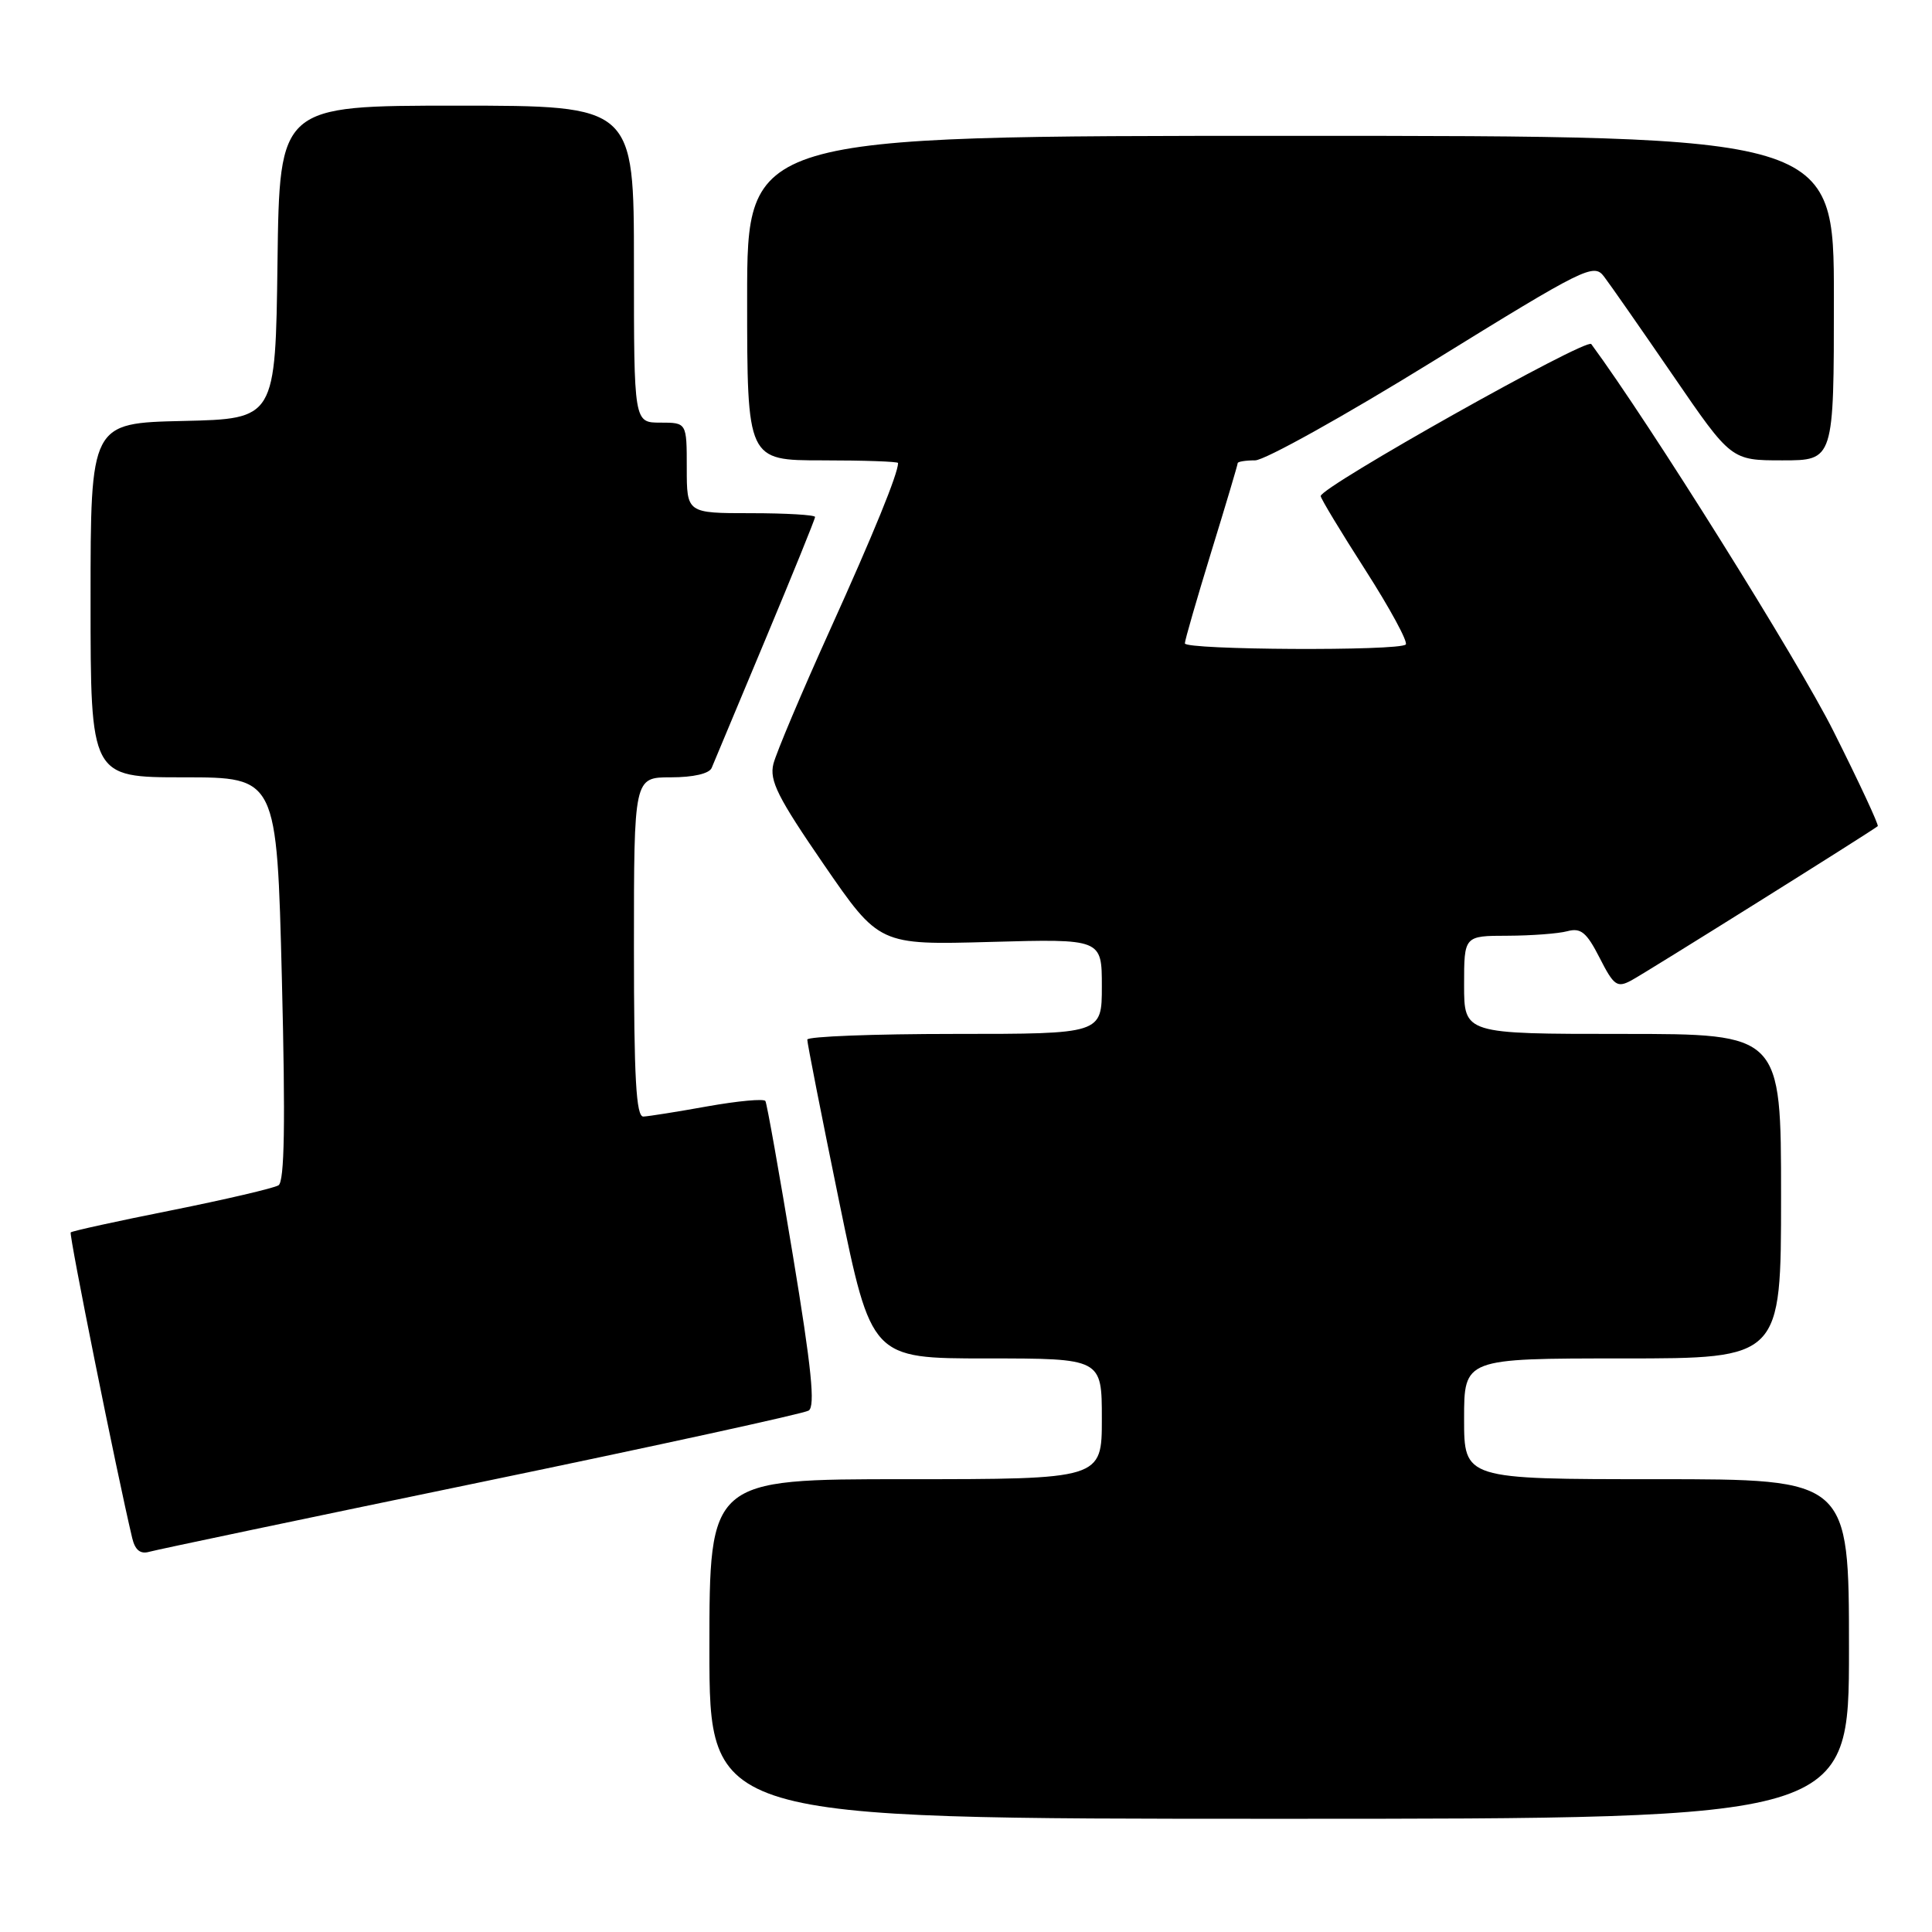 <?xml version="1.0" encoding="UTF-8" standalone="no"?>
<!DOCTYPE svg PUBLIC "-//W3C//DTD SVG 1.1//EN" "http://www.w3.org/Graphics/SVG/1.1/DTD/svg11.dtd" >
<svg xmlns="http://www.w3.org/2000/svg" xmlns:xlink="http://www.w3.org/1999/xlink" version="1.1" viewBox="0 0 256 256">
 <g >
 <path fill="currentColor"
d=" M 245.00 218.50 C 245.00 196.00 245.00 196.00 219.50 196.00 C 194.00 196.00 194.00 196.00 194.00 188.00 C 194.00 180.00 194.00 180.00 215.00 180.00 C 236.00 180.00 236.00 180.00 236.00 158.50 C 236.00 137.00 236.00 137.00 215.00 137.00 C 194.00 137.00 194.00 137.00 194.00 130.50 C 194.00 124.00 194.00 124.00 199.75 123.99 C 202.91 123.98 206.48 123.71 207.68 123.39 C 209.47 122.91 210.23 123.53 211.96 126.92 C 213.84 130.62 214.28 130.92 216.16 129.91 C 218.02 128.92 248.02 110.14 248.81 109.47 C 248.98 109.33 246.34 103.65 242.93 96.86 C 238.27 87.55 218.56 56.05 210.85 45.59 C 210.22 44.73 175.00 64.52 175.00 65.73 C 175.00 66.05 177.67 70.47 180.93 75.55 C 184.19 80.64 186.59 85.07 186.27 85.40 C 185.39 86.28 157.00 86.13 157.00 85.25 C 157.00 84.84 158.58 79.38 160.50 73.12 C 162.43 66.86 164.00 61.58 164.00 61.37 C 164.00 61.17 165.04 61.00 166.31 61.00 C 167.57 61.00 178.17 55.10 189.86 47.88 C 209.98 35.45 211.18 34.85 212.53 36.63 C 213.32 37.66 217.43 43.56 221.68 49.75 C 229.39 61.00 229.39 61.00 236.19 61.00 C 243.00 61.00 243.00 61.00 243.00 39.50 C 243.00 18.00 243.00 18.00 171.00 18.00 C 99.00 18.00 99.00 18.00 99.00 39.50 C 99.00 61.00 99.00 61.00 109.00 61.00 C 114.50 61.00 119.00 61.16 119.00 61.35 C 119.00 62.75 115.76 70.69 109.95 83.53 C 106.21 91.80 102.85 99.76 102.48 101.22 C 101.93 103.43 103.05 105.66 109.16 114.55 C 116.50 125.22 116.50 125.22 131.25 124.81 C 146.00 124.40 146.00 124.40 146.00 130.70 C 146.00 137.00 146.00 137.00 126.50 137.00 C 115.78 137.00 106.99 137.34 106.97 137.75 C 106.95 138.16 108.86 147.84 111.20 159.25 C 115.47 180.00 115.47 180.00 130.73 180.00 C 146.00 180.00 146.00 180.00 146.00 188.00 C 146.00 196.00 146.00 196.00 120.00 196.00 C 94.00 196.00 94.00 196.00 94.00 218.50 C 94.00 241.00 94.00 241.00 169.50 241.00 C 245.00 241.00 245.00 241.00 245.00 218.50 Z  M 63.73 196.39 C 86.96 191.58 106.50 187.31 107.15 186.91 C 108.05 186.35 107.53 181.26 105.06 166.34 C 103.26 155.43 101.62 146.23 101.42 145.89 C 101.22 145.56 97.78 145.88 93.78 146.59 C 89.78 147.31 85.94 147.92 85.25 147.95 C 84.29 147.99 84.00 142.86 84.00 125.50 C 84.00 103.00 84.00 103.00 88.89 103.00 C 91.87 103.00 93.99 102.51 94.30 101.75 C 94.58 101.06 97.78 93.41 101.41 84.75 C 105.03 76.09 108.00 68.78 108.00 68.50 C 108.00 68.23 104.17 68.00 99.50 68.00 C 91.00 68.00 91.00 68.00 91.00 62.00 C 91.00 56.00 91.00 56.00 87.50 56.00 C 84.00 56.00 84.00 56.00 84.00 35.00 C 84.00 14.00 84.00 14.00 60.52 14.00 C 37.04 14.00 37.04 14.00 36.77 34.75 C 36.50 55.50 36.50 55.50 24.25 55.78 C 12.00 56.06 12.00 56.06 12.00 79.53 C 12.00 103.00 12.00 103.00 24.34 103.00 C 36.68 103.00 36.68 103.00 37.35 129.69 C 37.83 148.89 37.70 156.57 36.90 157.06 C 36.28 157.44 29.91 158.93 22.74 160.37 C 15.56 161.80 9.54 163.12 9.37 163.30 C 9.11 163.56 15.46 195.13 17.52 203.81 C 17.90 205.40 18.60 205.96 19.78 205.62 C 20.73 205.35 40.50 201.20 63.73 196.39 Z "/>
</g>
</svg>